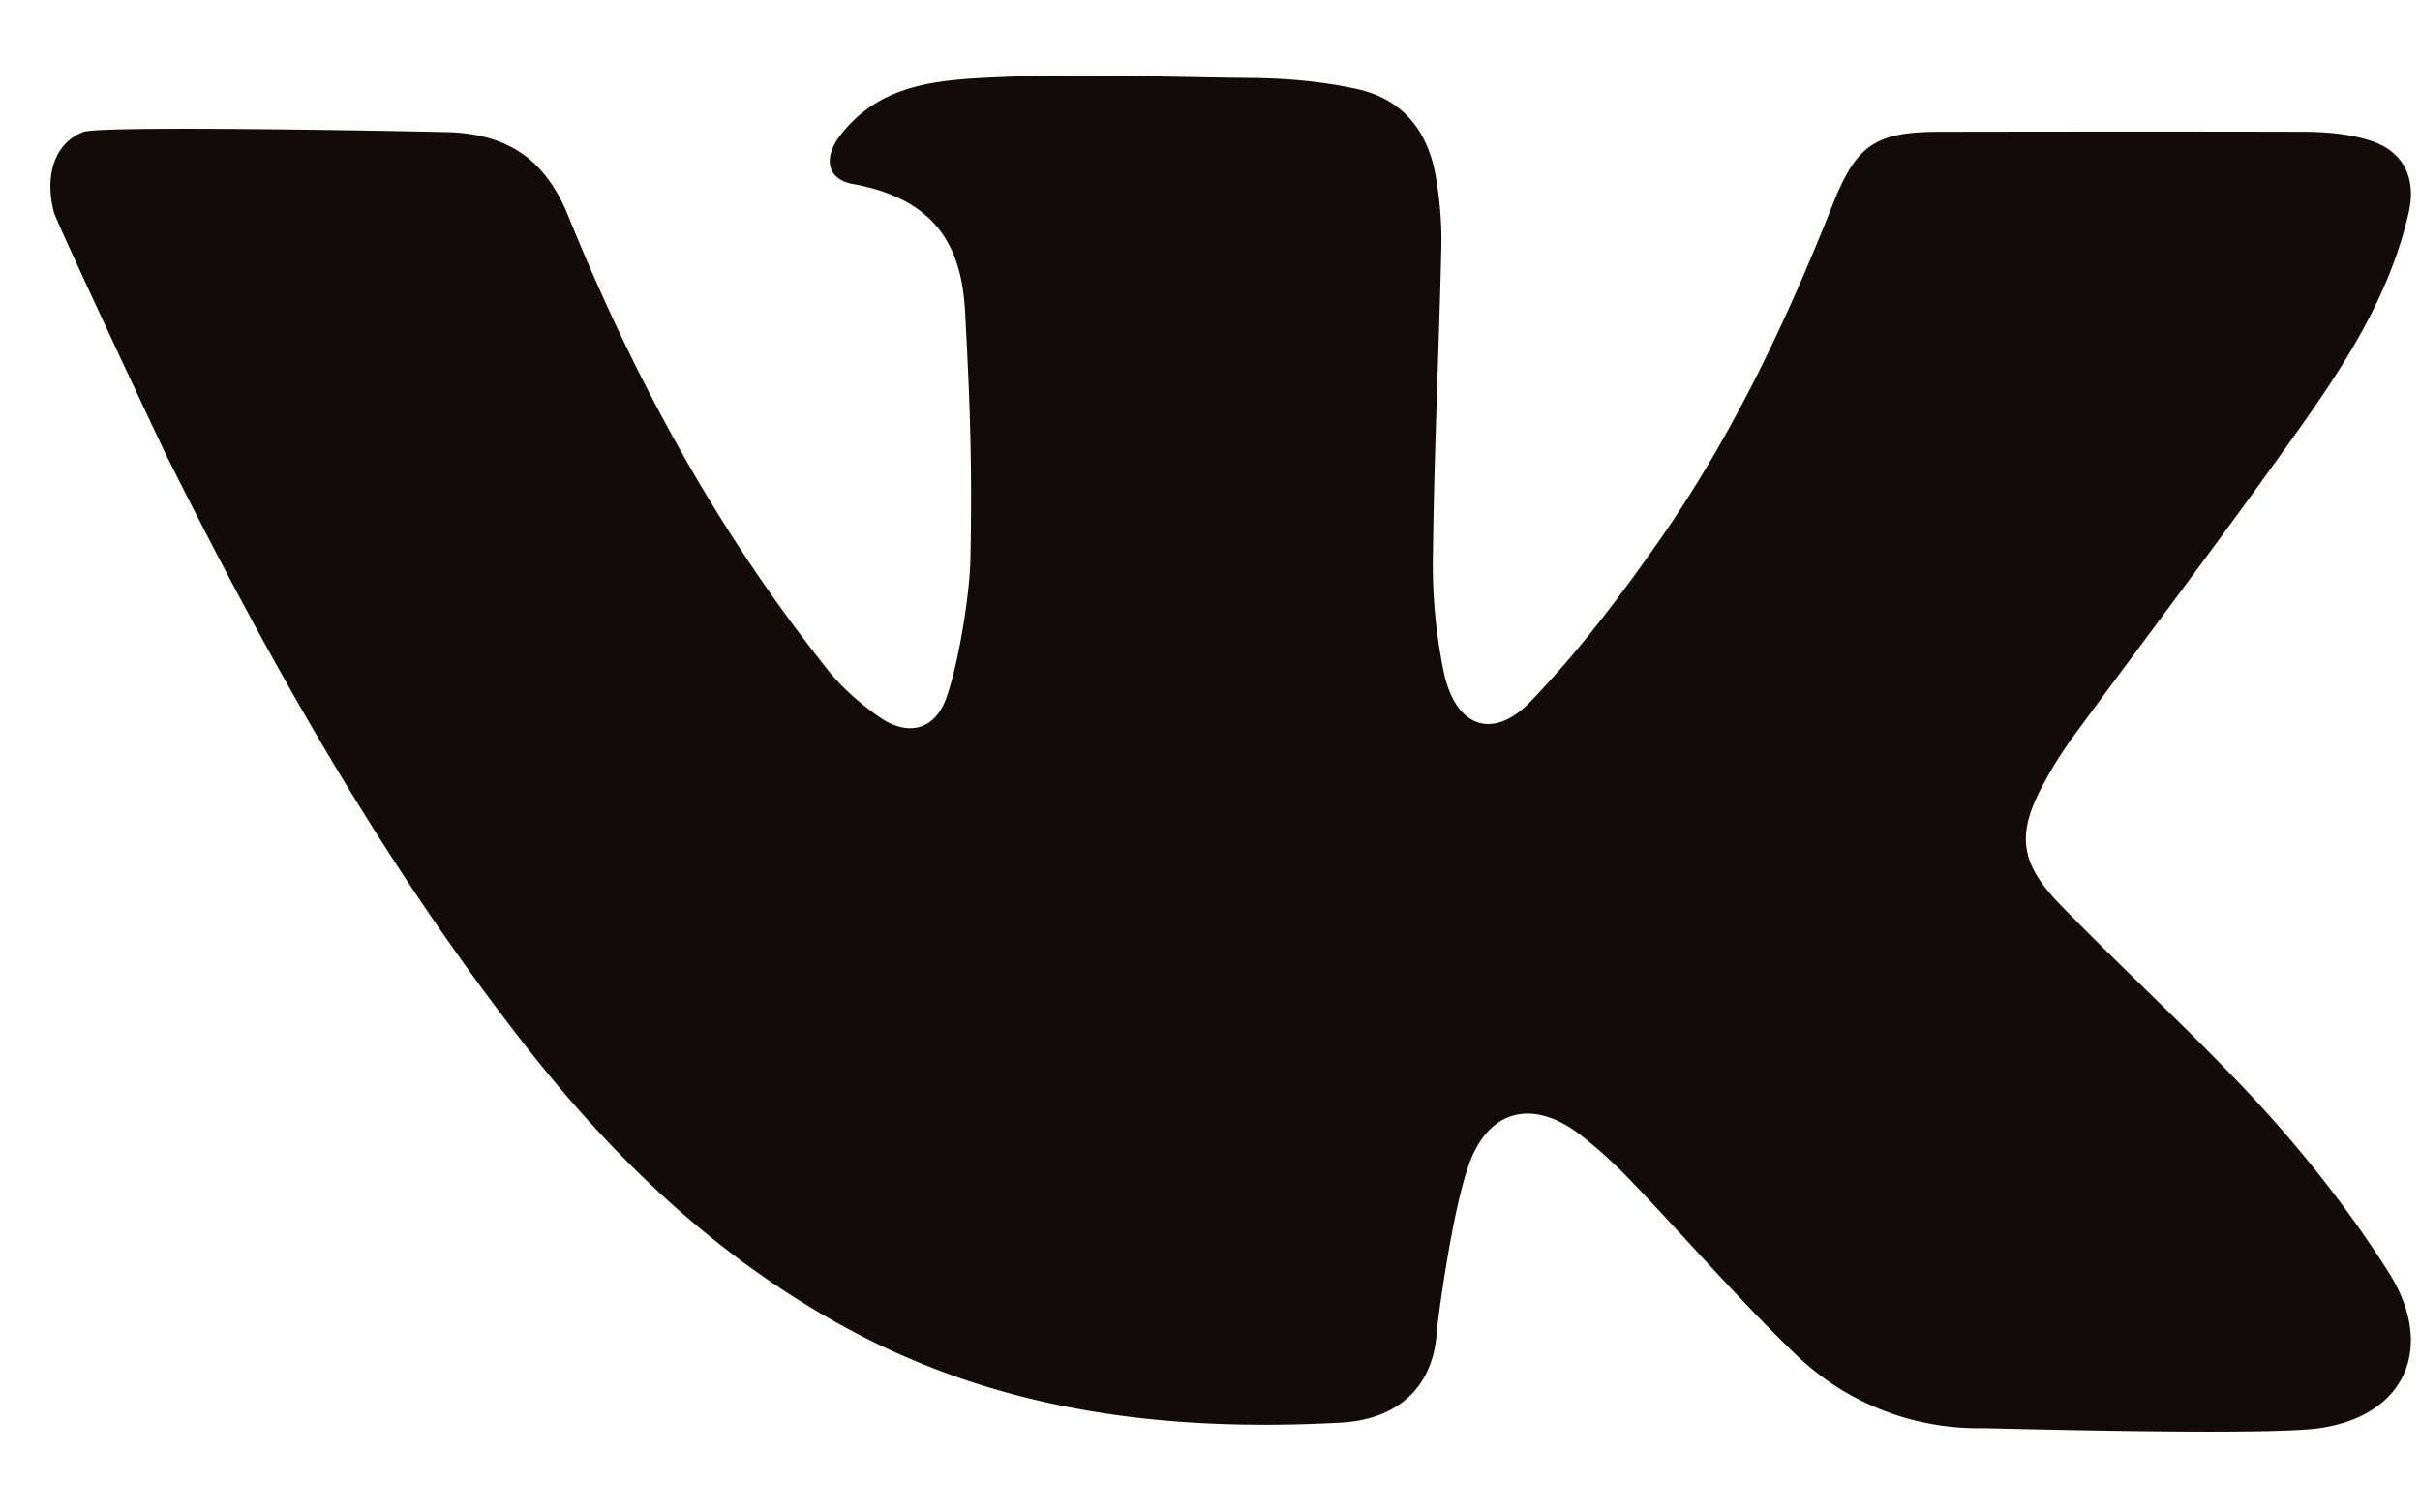 <svg xmlns="http://www.w3.org/2000/svg" width="24" height="15" viewBox="0 0 24 15">
    <path fill="#130B09" fill-rule="nonzero" d="M5.634 2.138c.654 1.614 1.482 3.136 2.573 4.502.145.182.327.343.52.475.28.192.545.125.659-.196.12-.337.231-1.02.238-1.374.018-.924-.003-1.53-.053-2.453-.032-.591-.242-1.11-1.112-1.267-.268-.049-.293-.27-.12-.49.359-.46.859-.533 1.402-.562.88-.047 1.762-.009 2.643 0 .359.003.72.032 1.073.11.46.1.707.423.783.873.04.232.06.47.054.705-.023 1.01-.071 2.018-.083 3.026a5.27 5.27 0 0 0 .109 1.187c.118.537.484.672.858.284.475-.493.894-1.048 1.287-1.611.714-1.025 1.248-2.15 1.707-3.31.237-.598.42-.728 1.063-.73 1.21-.002 2.42-.003 3.63 0 .214.002.438.022.641.087.329.104.46.372.382.713-.18.797-.61 1.474-1.072 2.126-.74 1.045-1.516 2.065-2.274 3.098a3.896 3.896 0 0 0-.26.414c-.284.512-.264.8.149 1.226.658.678 1.362 1.313 2 2.01.462.508.891 1.058 1.258 1.637.464.733.177 1.423-.69 1.546-.545.077-3.21 0-3.347 0a2.608 2.608 0 0 1-1.85-.738c-.562-.542-1.073-1.136-1.613-1.7a4.508 4.508 0 0 0-.524-.477c-.442-.337-.875-.262-1.081.257-.177.445-.33 1.615-.336 1.715-.037.523-.37.856-.955.888-1.69.091-3.327-.097-4.853-.914-1.293-.692-2.325-1.671-3.22-2.813C3.8 8.569 2.679 6.575 1.654 4.524 1.601 4.419.563 2.21.535 2.107c-.092-.35-.006-.683.29-.798.183-.072 3.604 0 3.661.003.546.03.918.26 1.148.826z"/>
</svg>
